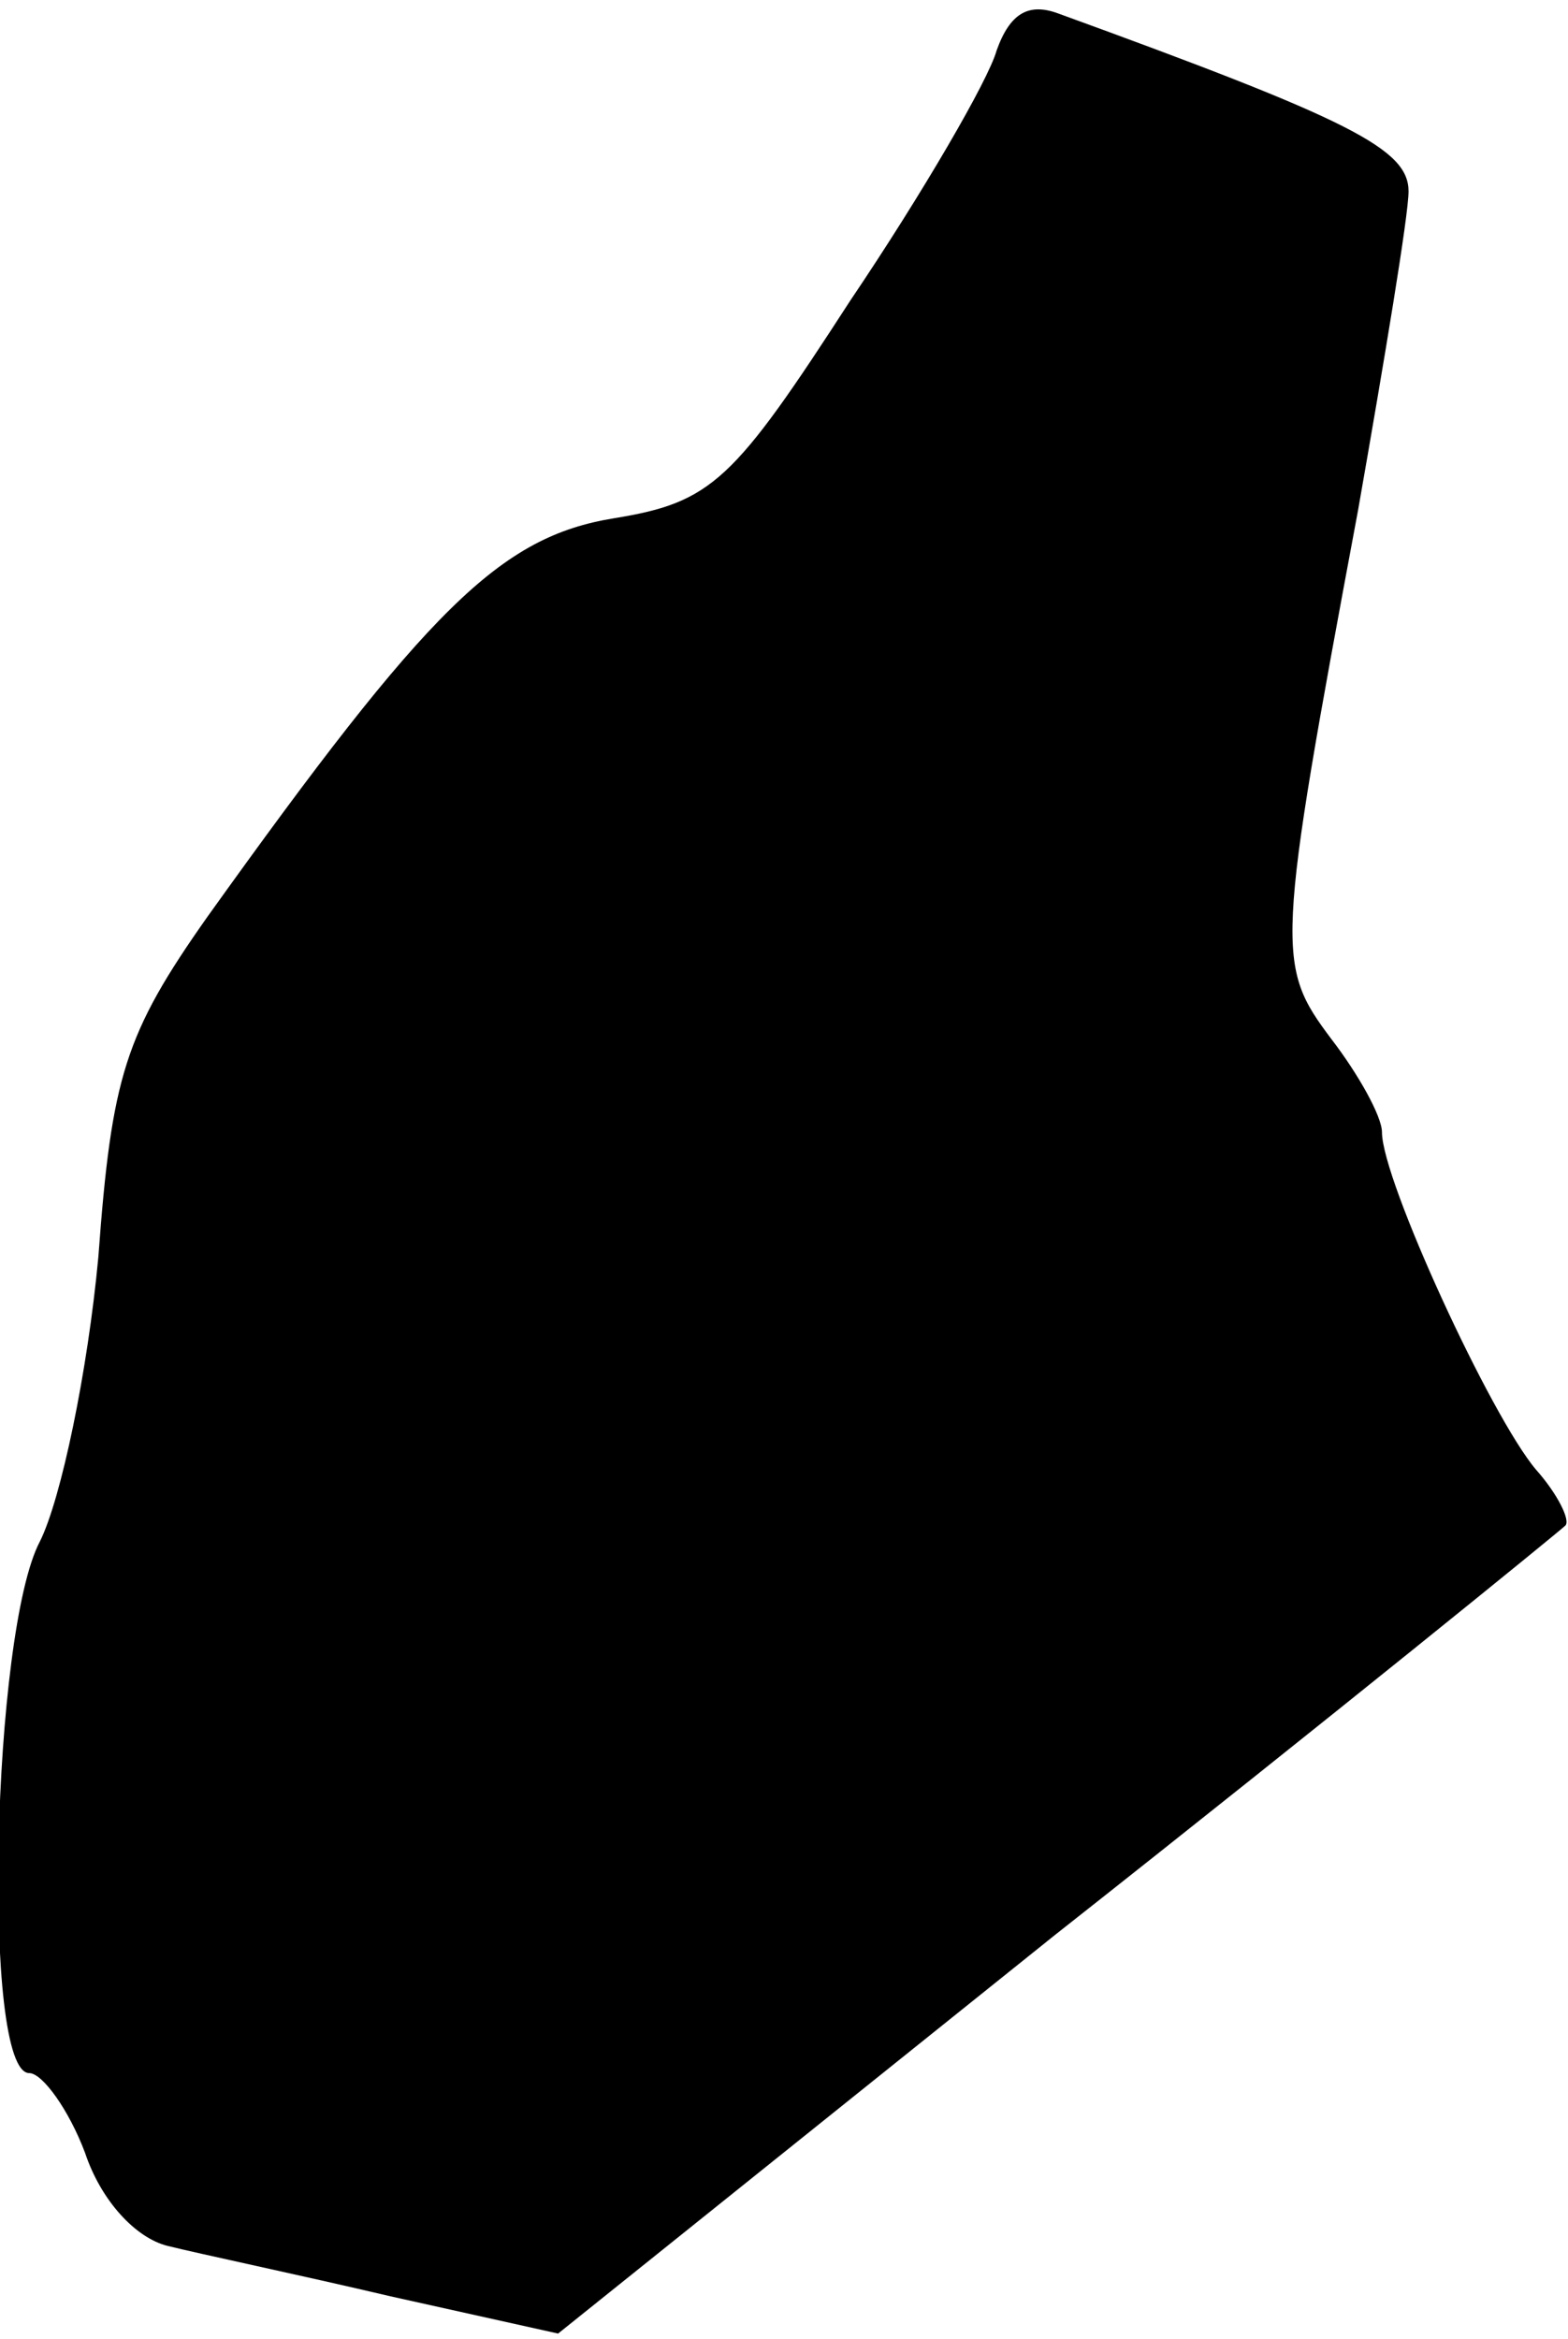 <?xml version="1.0" standalone="no"?>
<!DOCTYPE svg PUBLIC "-//W3C//DTD SVG 20010904//EN"
 "http://www.w3.org/TR/2001/REC-SVG-20010904/DTD/svg10.dtd">
<svg version="1.0" xmlns="http://www.w3.org/2000/svg"
 width="59pt" height="88pt" viewBox="0 0 59 88"
 preserveAspectRatio="xMidYMid meet">
<g transform="translate(0,88) scale(0.1,-0.1)"
fill="#000000" stroke="none">
<path fill="#000000" stroke="none" d="M375 861 c-3 -11 -28 -54 -55 -94 -44
-68 -52 -76 -89 -82 -43 -7 -70 -34 -153 -150 -31 -44 -36 -60 -41 -128 -4
-43 -14 -91 -22 -107 -18 -34 -22 -200 -4 -200 5 0 15 -14 21 -30 6 -18 19
-32 31 -35 12 -3 50 -11 84 -19 l63 -14 187 150 c104 82 190 152 192 154 2 2
-3 12 -11 21 -17 20 -58 109 -58 127 0 6 -9 22 -19 35 -21 28 -21 33 10 199
10 57 19 111 19 120 0 16 -22 27 -132 67 -11 4 -18 0 -23 -14z"/>
</g>
</svg>
